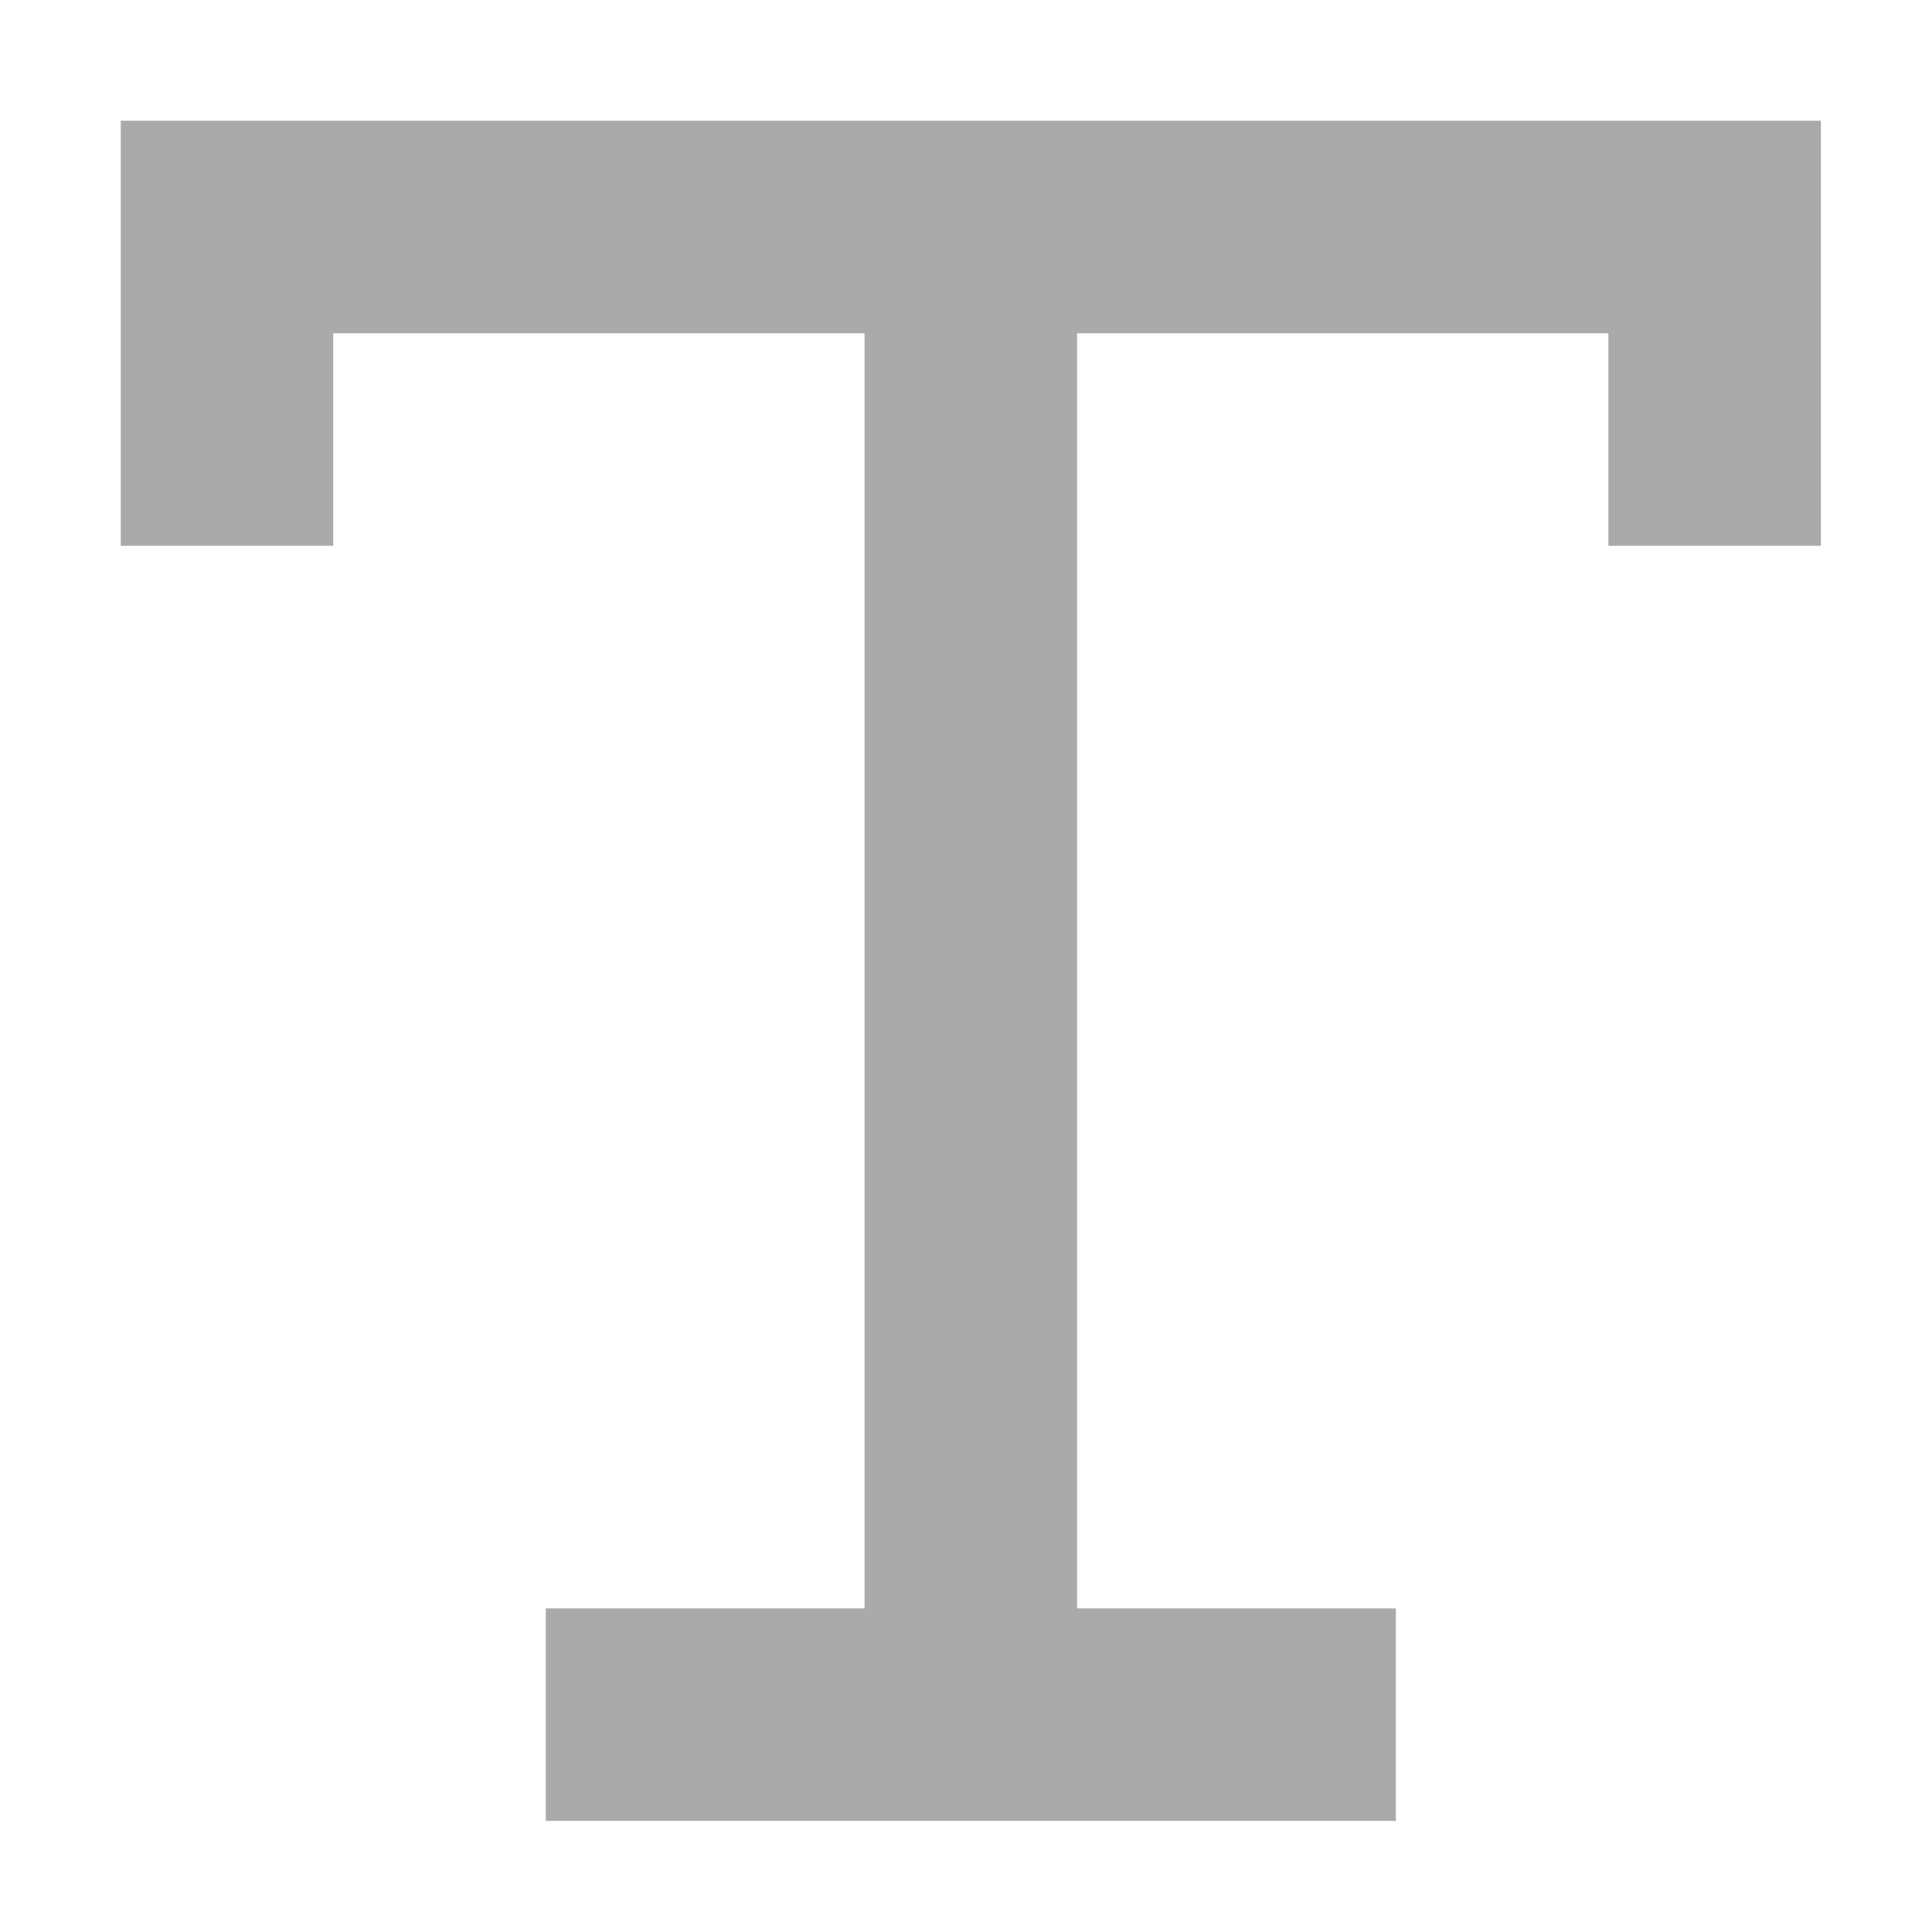 <?xml version="1.0" encoding="UTF-8" standalone="no"?>
<svg
        fill="#96aabe"
        width="800px"
        height="800px"
        viewBox="0 0 16 16"
        version="1.1"
        id="svg7"
        sodipodi:docname="font.svg"
        inkscape:version="1.2.2 (b0a84865, 2022-12-01)"
        xmlns:inkscape="http://www.inkscape.org/namespaces/inkscape"
        xmlns:sodipodi="http://sodipodi.sourceforge.net/DTD/sodipodi-0.dtd"
        xmlns="http://www.w3.org/2000/svg"
        xmlns:svg="http://www.w3.org/2000/svg">
    <defs
            id="defs11"/>
    <sodipodi:namedview
            id="namedview9"
            pagecolor="#ffffff"
            bordercolor="#000000"
            borderopacity="0.25"
            inkscape:showpageshadow="2"
            inkscape:pageopacity="0.0"
            inkscape:pagecheckerboard="0"
            inkscape:deskcolor="#d1d1d1"
            showgrid="false"
            inkscape:zoom="0.98911765"
            inkscape:cx="508.02855"
            inkscape:cy="364.46625"
            inkscape:window-width="2240"
            inkscape:window-height="1147"
            inkscape:window-x="0"
            inkscape:window-y="25"
            inkscape:window-maximized="0"
            inkscape:current-layer="svg7"/>
    <g
            id="SVGRepo_bgCarrier"
            stroke-width="0"/>
    <g
            id="SVGRepo_tracerCarrier"
            stroke-linecap="round"
            stroke-linejoin="round"/>
    <g
            id="SVGRepo_iconCarrier"
            style="fill:#aaaaaa;fill-opacity:1"
            transform="matrix(0.88,0,0,0.88,1,1)">
        <path
                d="M 0,0 H 16 V 4 H 14 V 2 H 9 v 12 h 3 v 2 H 4 V 14 H 7 V 2 H 2 V 4 H 0 V 2 Z"
                fill-rule="evenodd"
                id="path4"
                style="fill:#aaaaaa;fill-opacity:1"/>
    </g>
</svg>
